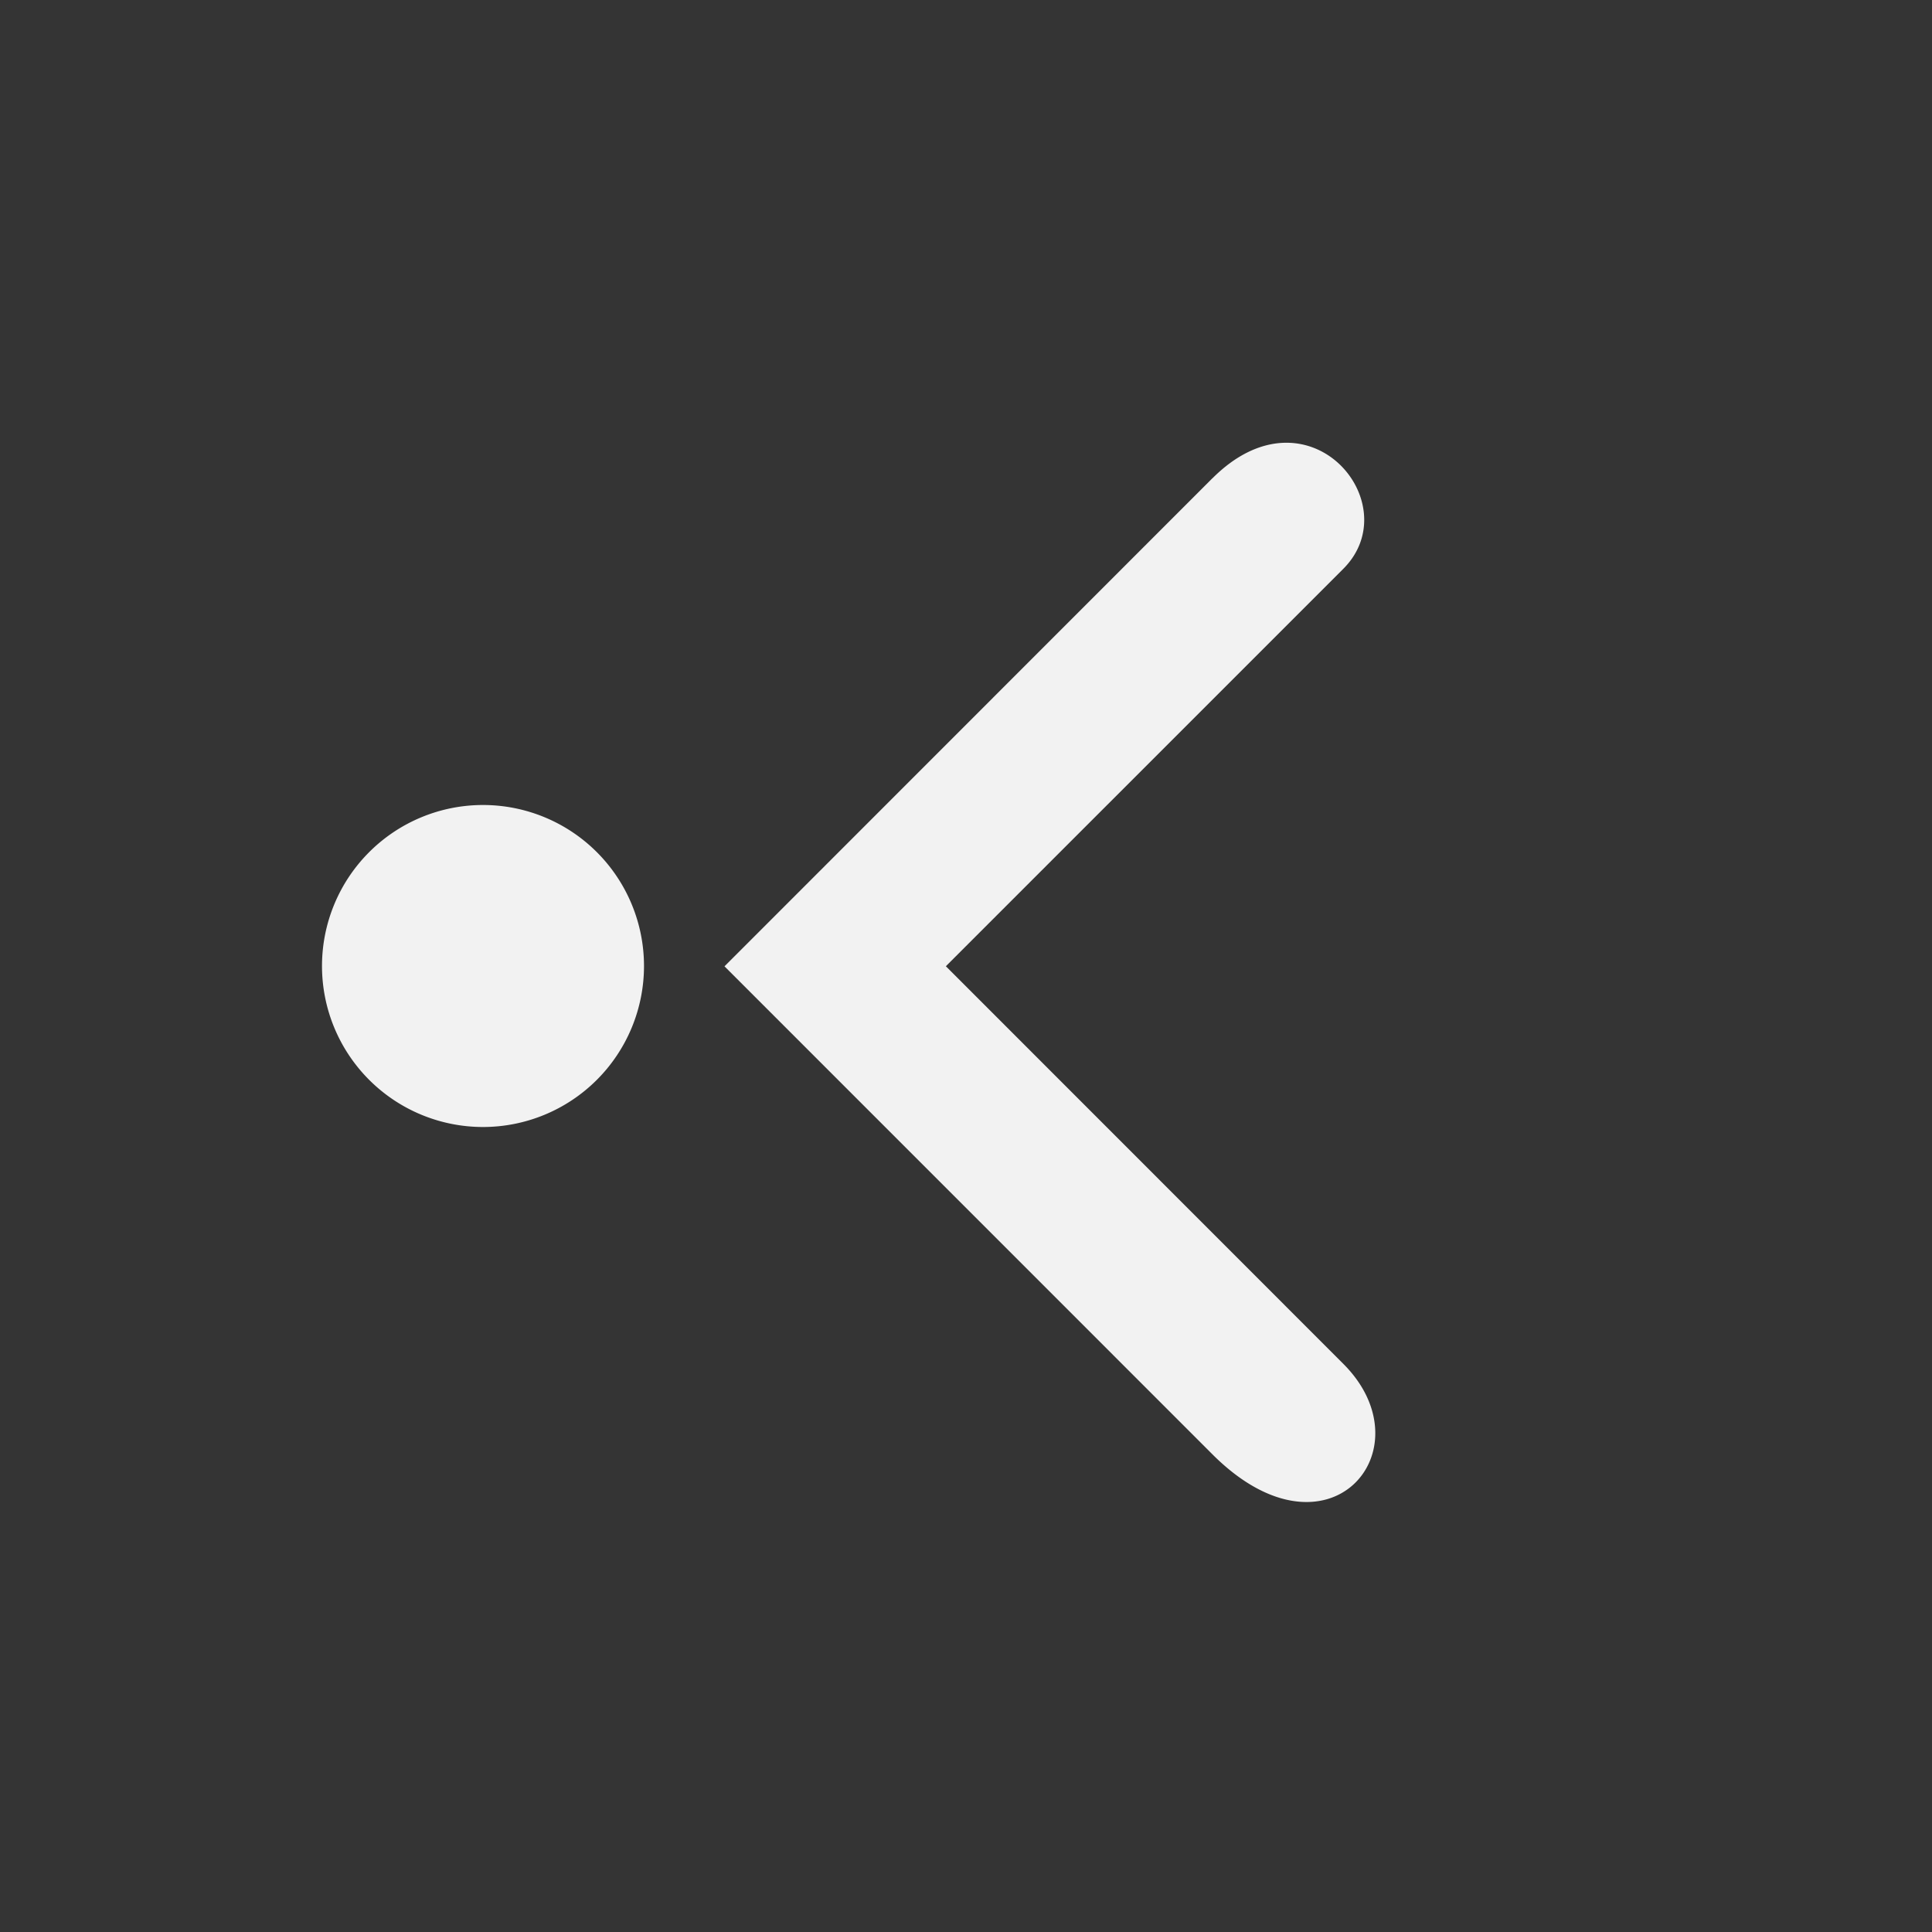 <?xml version="1.0" encoding="UTF-8" standalone="no"?>
<svg
   viewBox="0 0 24 24"
   version="1.1"
   id="svg6"
   sodipodi:docname="go-first.svg"
   width="24"
   height="24"
   inkscape:version="1.2 (dc2aedaf03, 2022-05-15)"
   xmlns:inkscape="http://www.inkscape.org/namespaces/inkscape"
   xmlns:sodipodi="http://sodipodi.sourceforge.net/DTD/sodipodi-0.dtd"
   xmlns="http://www.w3.org/2000/svg"
   xmlns:svg="http://www.w3.org/2000/svg">
  <rect x="0" y="0" width="24" height="24" fill="#333333" stroke="none"/>
  <defs
     id="defs10" />
  <sodipodi:namedview
     id="namedview8"
     pagecolor="#ffffff"
     bordercolor="#000000"
     borderopacity="0.25"
     inkscape:showpageshadow="2"
     inkscape:pageopacity="0.0"
     inkscape:pagecheckerboard="0"
     inkscape:deskcolor="#d1d1d1"
     showgrid="false"
     inkscape:zoom="16.771689"
     inkscape:cx="4.8295673"
     inkscape:cy="11.328615"
     inkscape:window-width="1920"
     inkscape:window-height="1009"
     inkscape:window-x="0"
     inkscape:window-y="0"
     inkscape:window-maximized="1"
     inkscape:current-layer="svg6" />
  <path
     color="#bebebe"
     d="M 24,0 H 0 v 24 h 24 z"
     fill="#808080"
     fill-opacity="0.01"
     id="path2"
     style="stroke-width:1.5" />
  <path
     d="m 6,10 a 2,2 0 1 1 0,4 2,2 0 0 1 0,-4 z M 15.062,5.94 9,12.004 l 6.062,6.063 c 1.438,1.437 2.688,-0.063 1.625,-1.125 L 11.75,12.003 16.687,7.066 C 17.5,6.253 16.25,4.753 15.062,5.941 Z"
     fill="#f2f2f2"
     id="path4" />
</svg>
